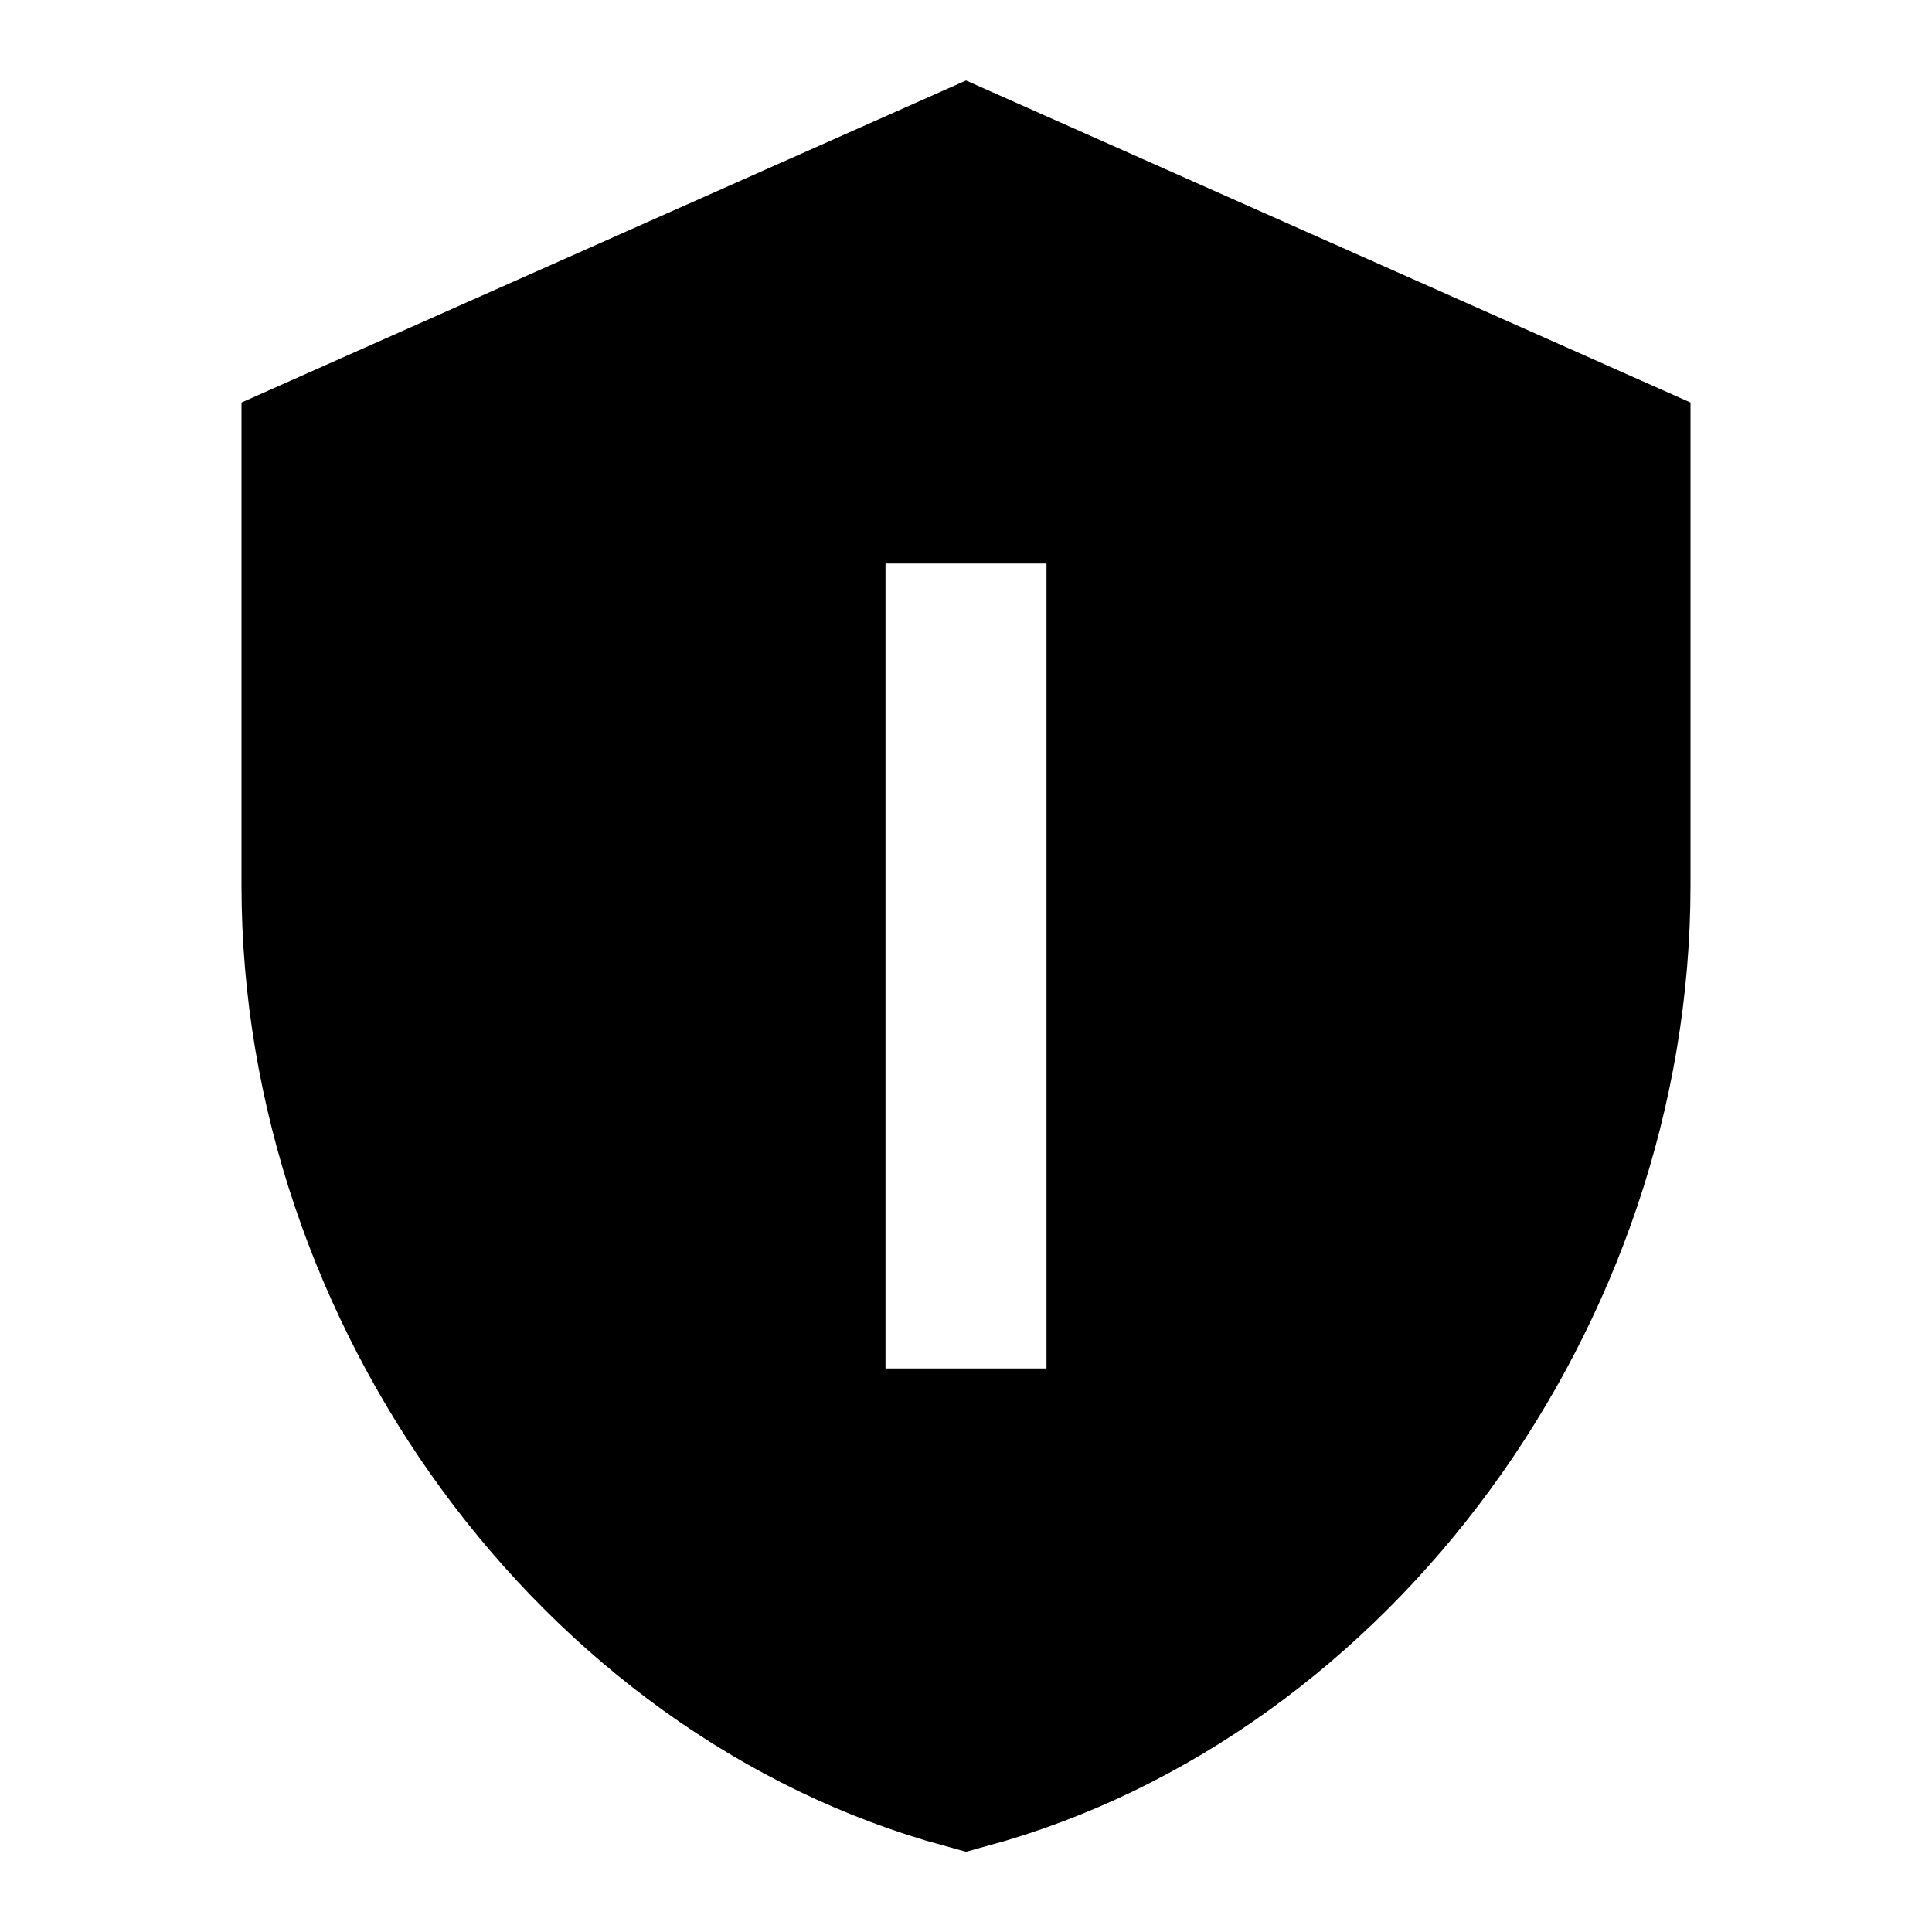 <svg width="24" height="24" viewBox="0 0 24 24" fill="none" xmlns="http://www.w3.org/2000/svg">
<g id="Group">
<path id="Vector" d="M11 6H10V7V9V10V11V17V18H11H13H14V17V11V10V9V7V6H13H11ZM4 5.65L12 2.094L20 5.65V11C20 16.043 16.556 20.726 12 21.967C7.444 20.726 4 16.043 4 11V5.65Z" fill="black" stroke="black" stroke-width="2"/>
</g>
</svg>
